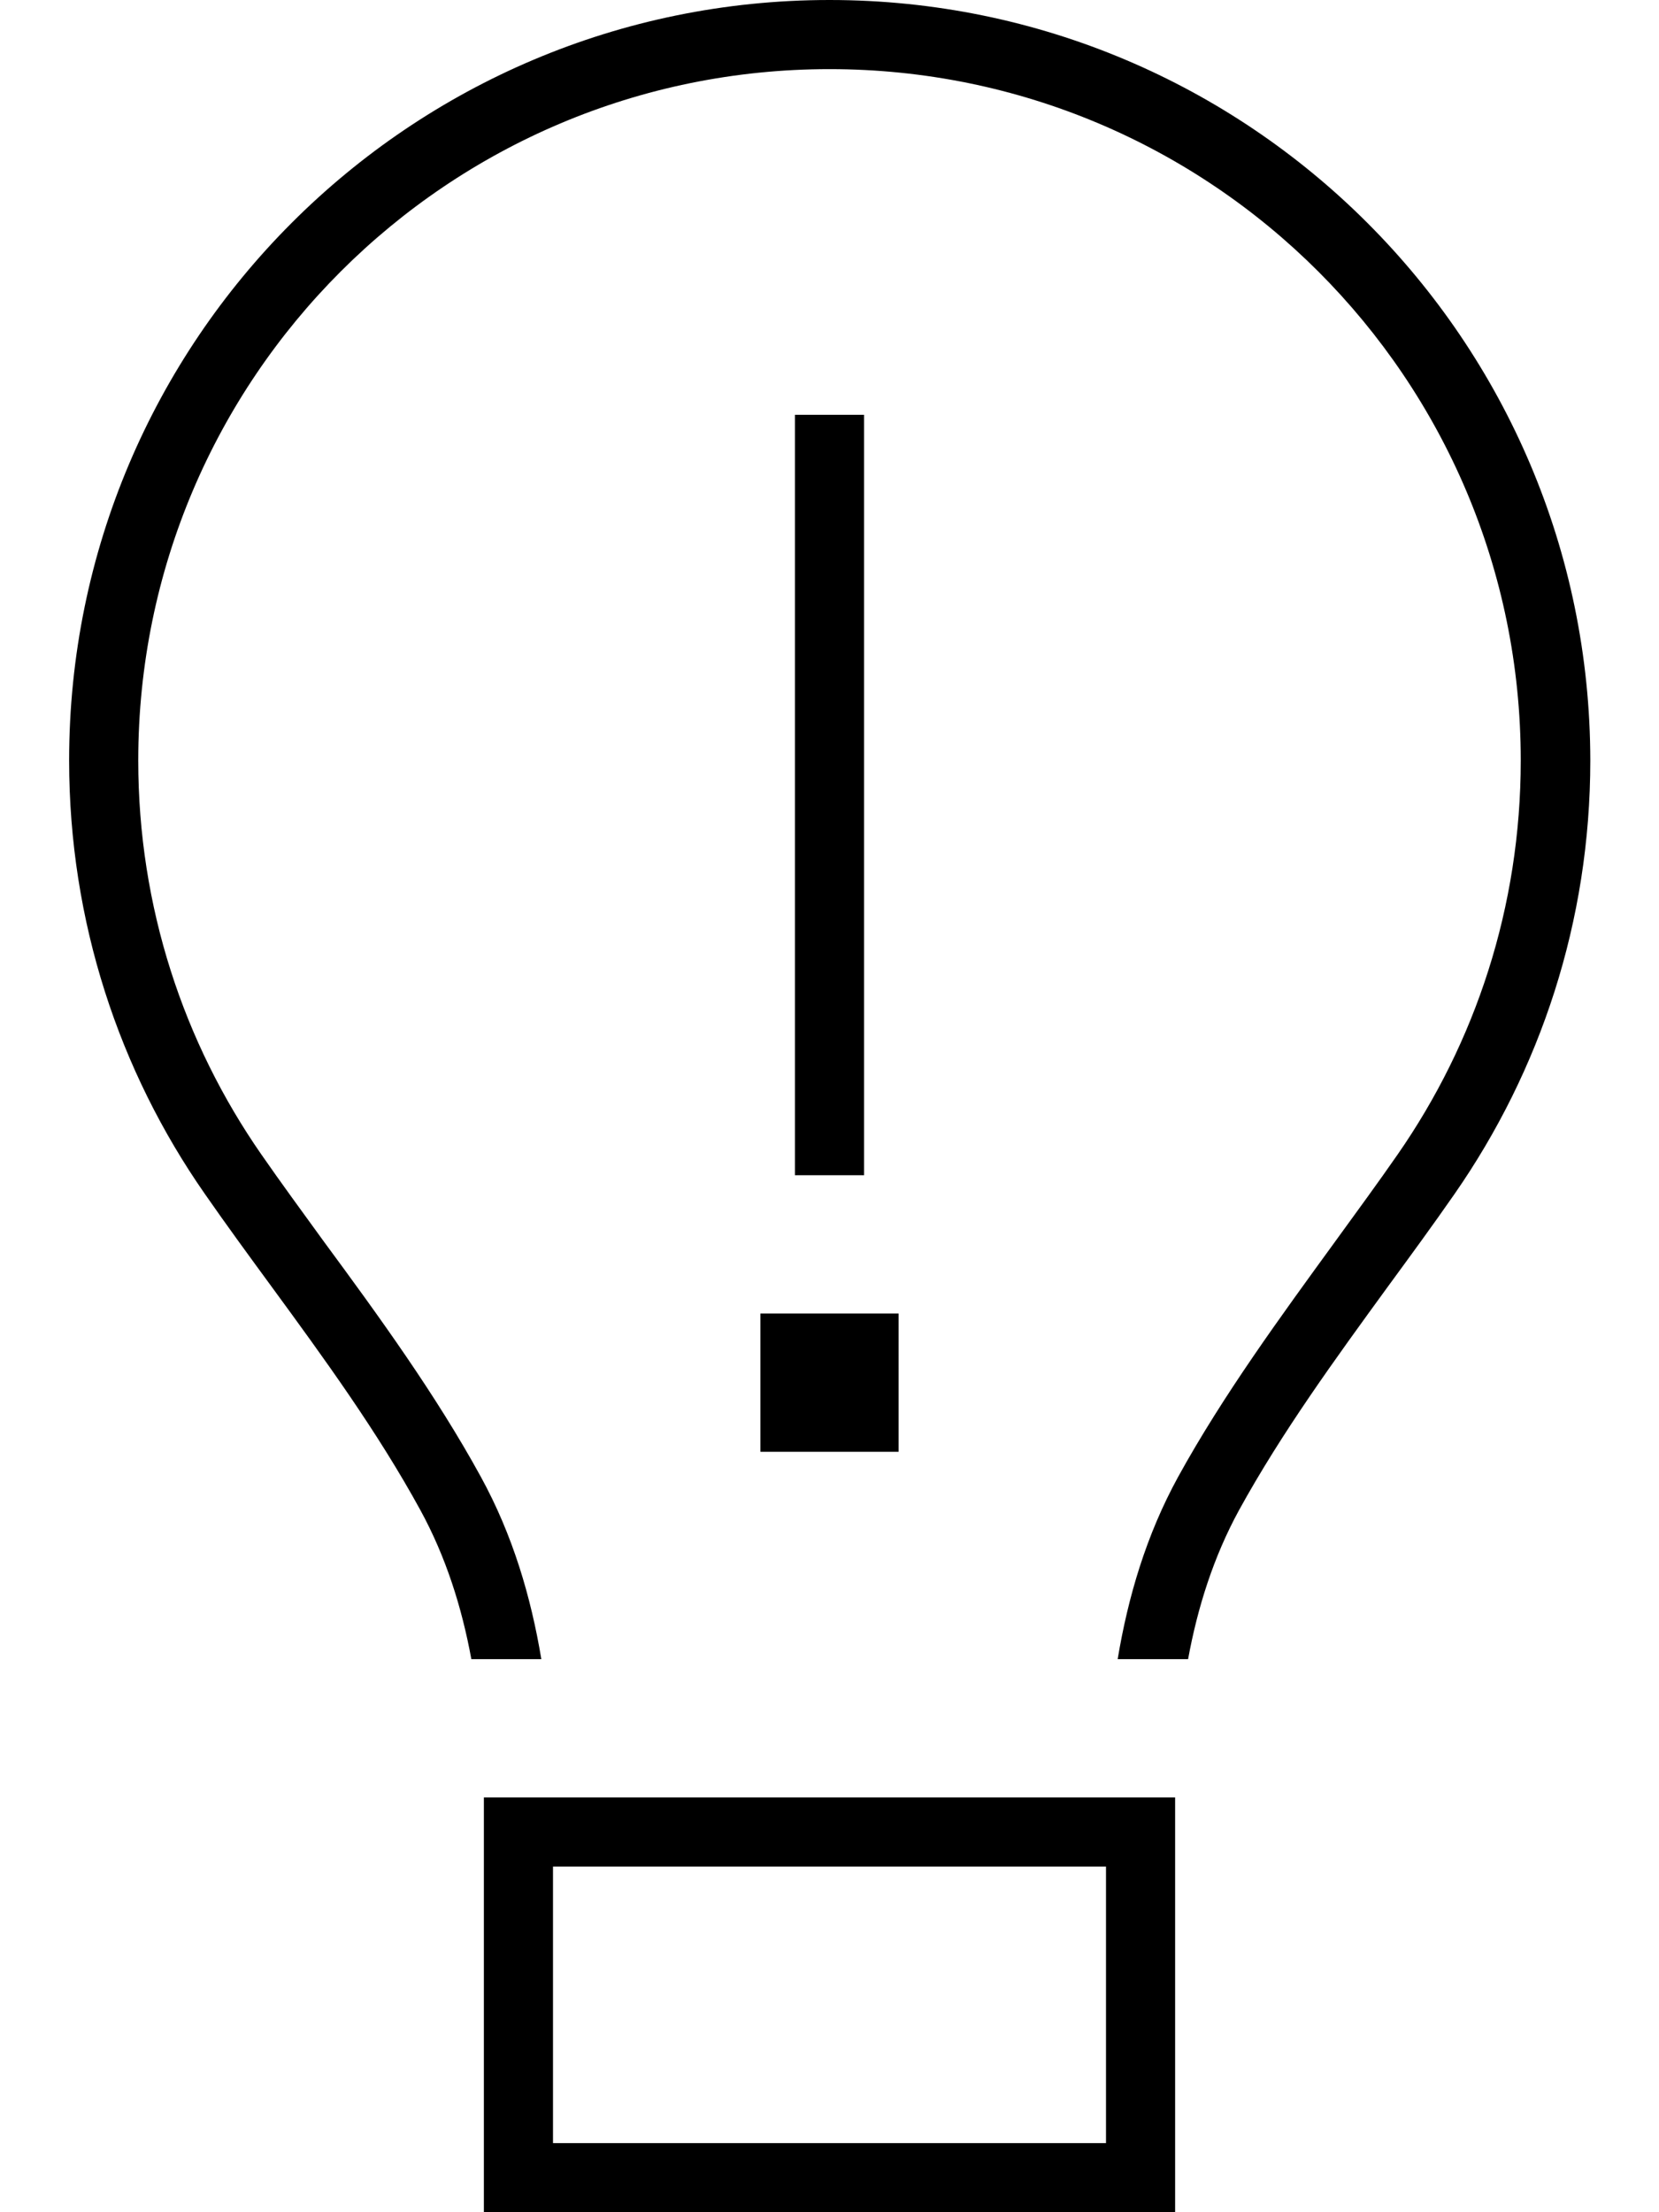 <svg xmlns="http://www.w3.org/2000/svg" viewBox="0 0 384 512"><!--! Font Awesome Pro 6.5.0 by @fontawesome - https://fontawesome.com License - https://fontawesome.com/license (Commercial License) Copyright 2023 Fonticons, Inc. --><path d="M352 176c0 33.9-10.5 65.3-28.5 91.2c-4.5 6.5-9.5 13.3-14.5 20.2c-12.5 17.2-25.9 35.5-36.3 54.4c-7.4 13.5-11.6 27.8-14 42.2H275c2.2-12 5.9-23.7 11.8-34.5c9.9-18 22.2-34.9 34.5-51.8l0 0 0 0 0 0c5.2-7.1 10.4-14.2 15.4-21.4c19.8-28.5 31.4-63 31.4-100.3C368 78.8 289.2 0 192 0S16 78.8 16 176c0 37.3 11.6 71.9 31.4 100.3c5 7.2 10.2 14.3 15.4 21.4l0 0 0 0 0 0c12.3 16.8 24.6 33.7 34.5 51.8c5.9 10.8 9.6 22.5 11.8 34.5h16.2c-2.4-14.4-6.6-28.7-14-42.2c-10.4-19-23.7-37.3-36.3-54.4l0 0 0 0c-5-6.9-10-13.7-14.5-20.2C42.5 241.3 32 209.9 32 176C32 87.6 103.6 16 192 16s160 71.6 160 160zM128 432H256v64H128V432zm-16 0v64 16h16H256h16V496 432 416H256 128 112v16zM200 96H184v8V264v8h16v-8V104 96zM176 336h32V304H176v32z"/></svg>